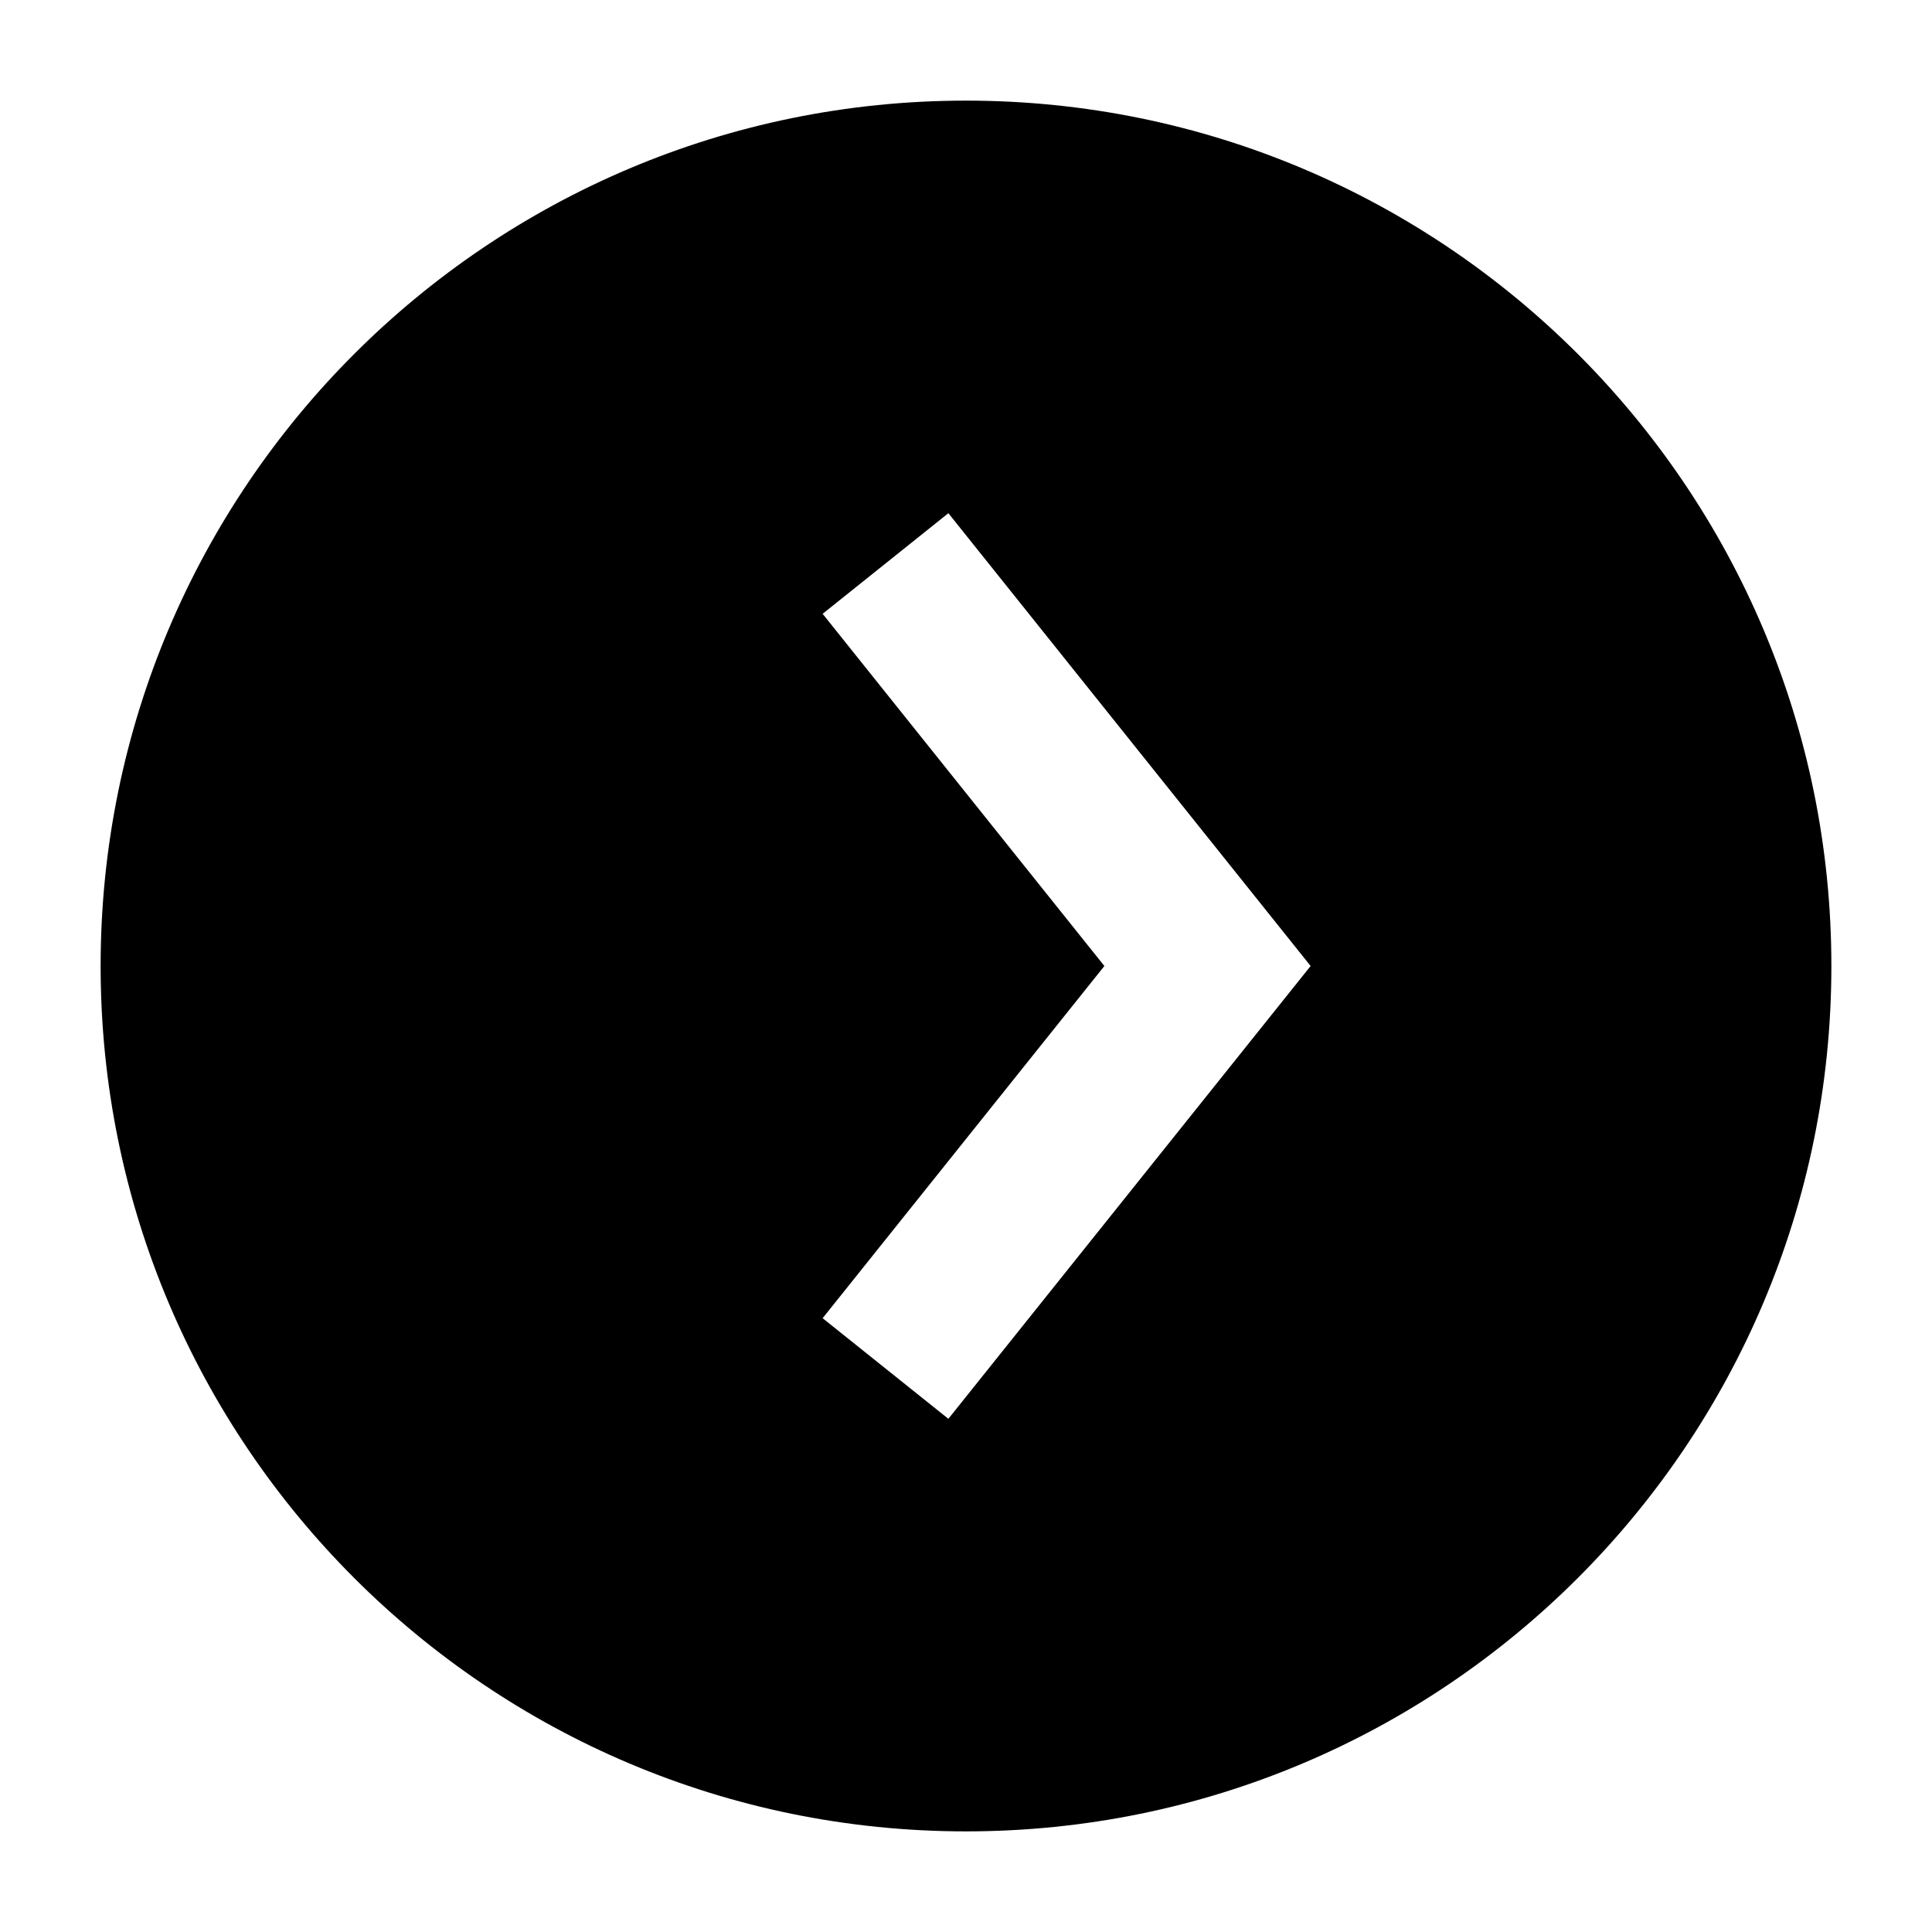 <svg width="24" height="24" viewBox="0 0 24 24" xmlns="http://www.w3.org/2000/svg">
    <path fill-rule="evenodd" clip-rule="evenodd" d="M12 1.25C6.063 1.25 1.25 6.063 1.25 12C1.25 17.937 6.063 22.75 12 22.75C17.937 22.75 22.75 17.937 22.75 12C22.75 6.063 17.937 1.25 12 1.25ZM10.219 7.625L13.719 12L10.219 16.375L11.781 17.625L15.781 12.625L16.281 12L15.781 11.375L11.781 6.375L10.219 7.625Z"/>
</svg>
